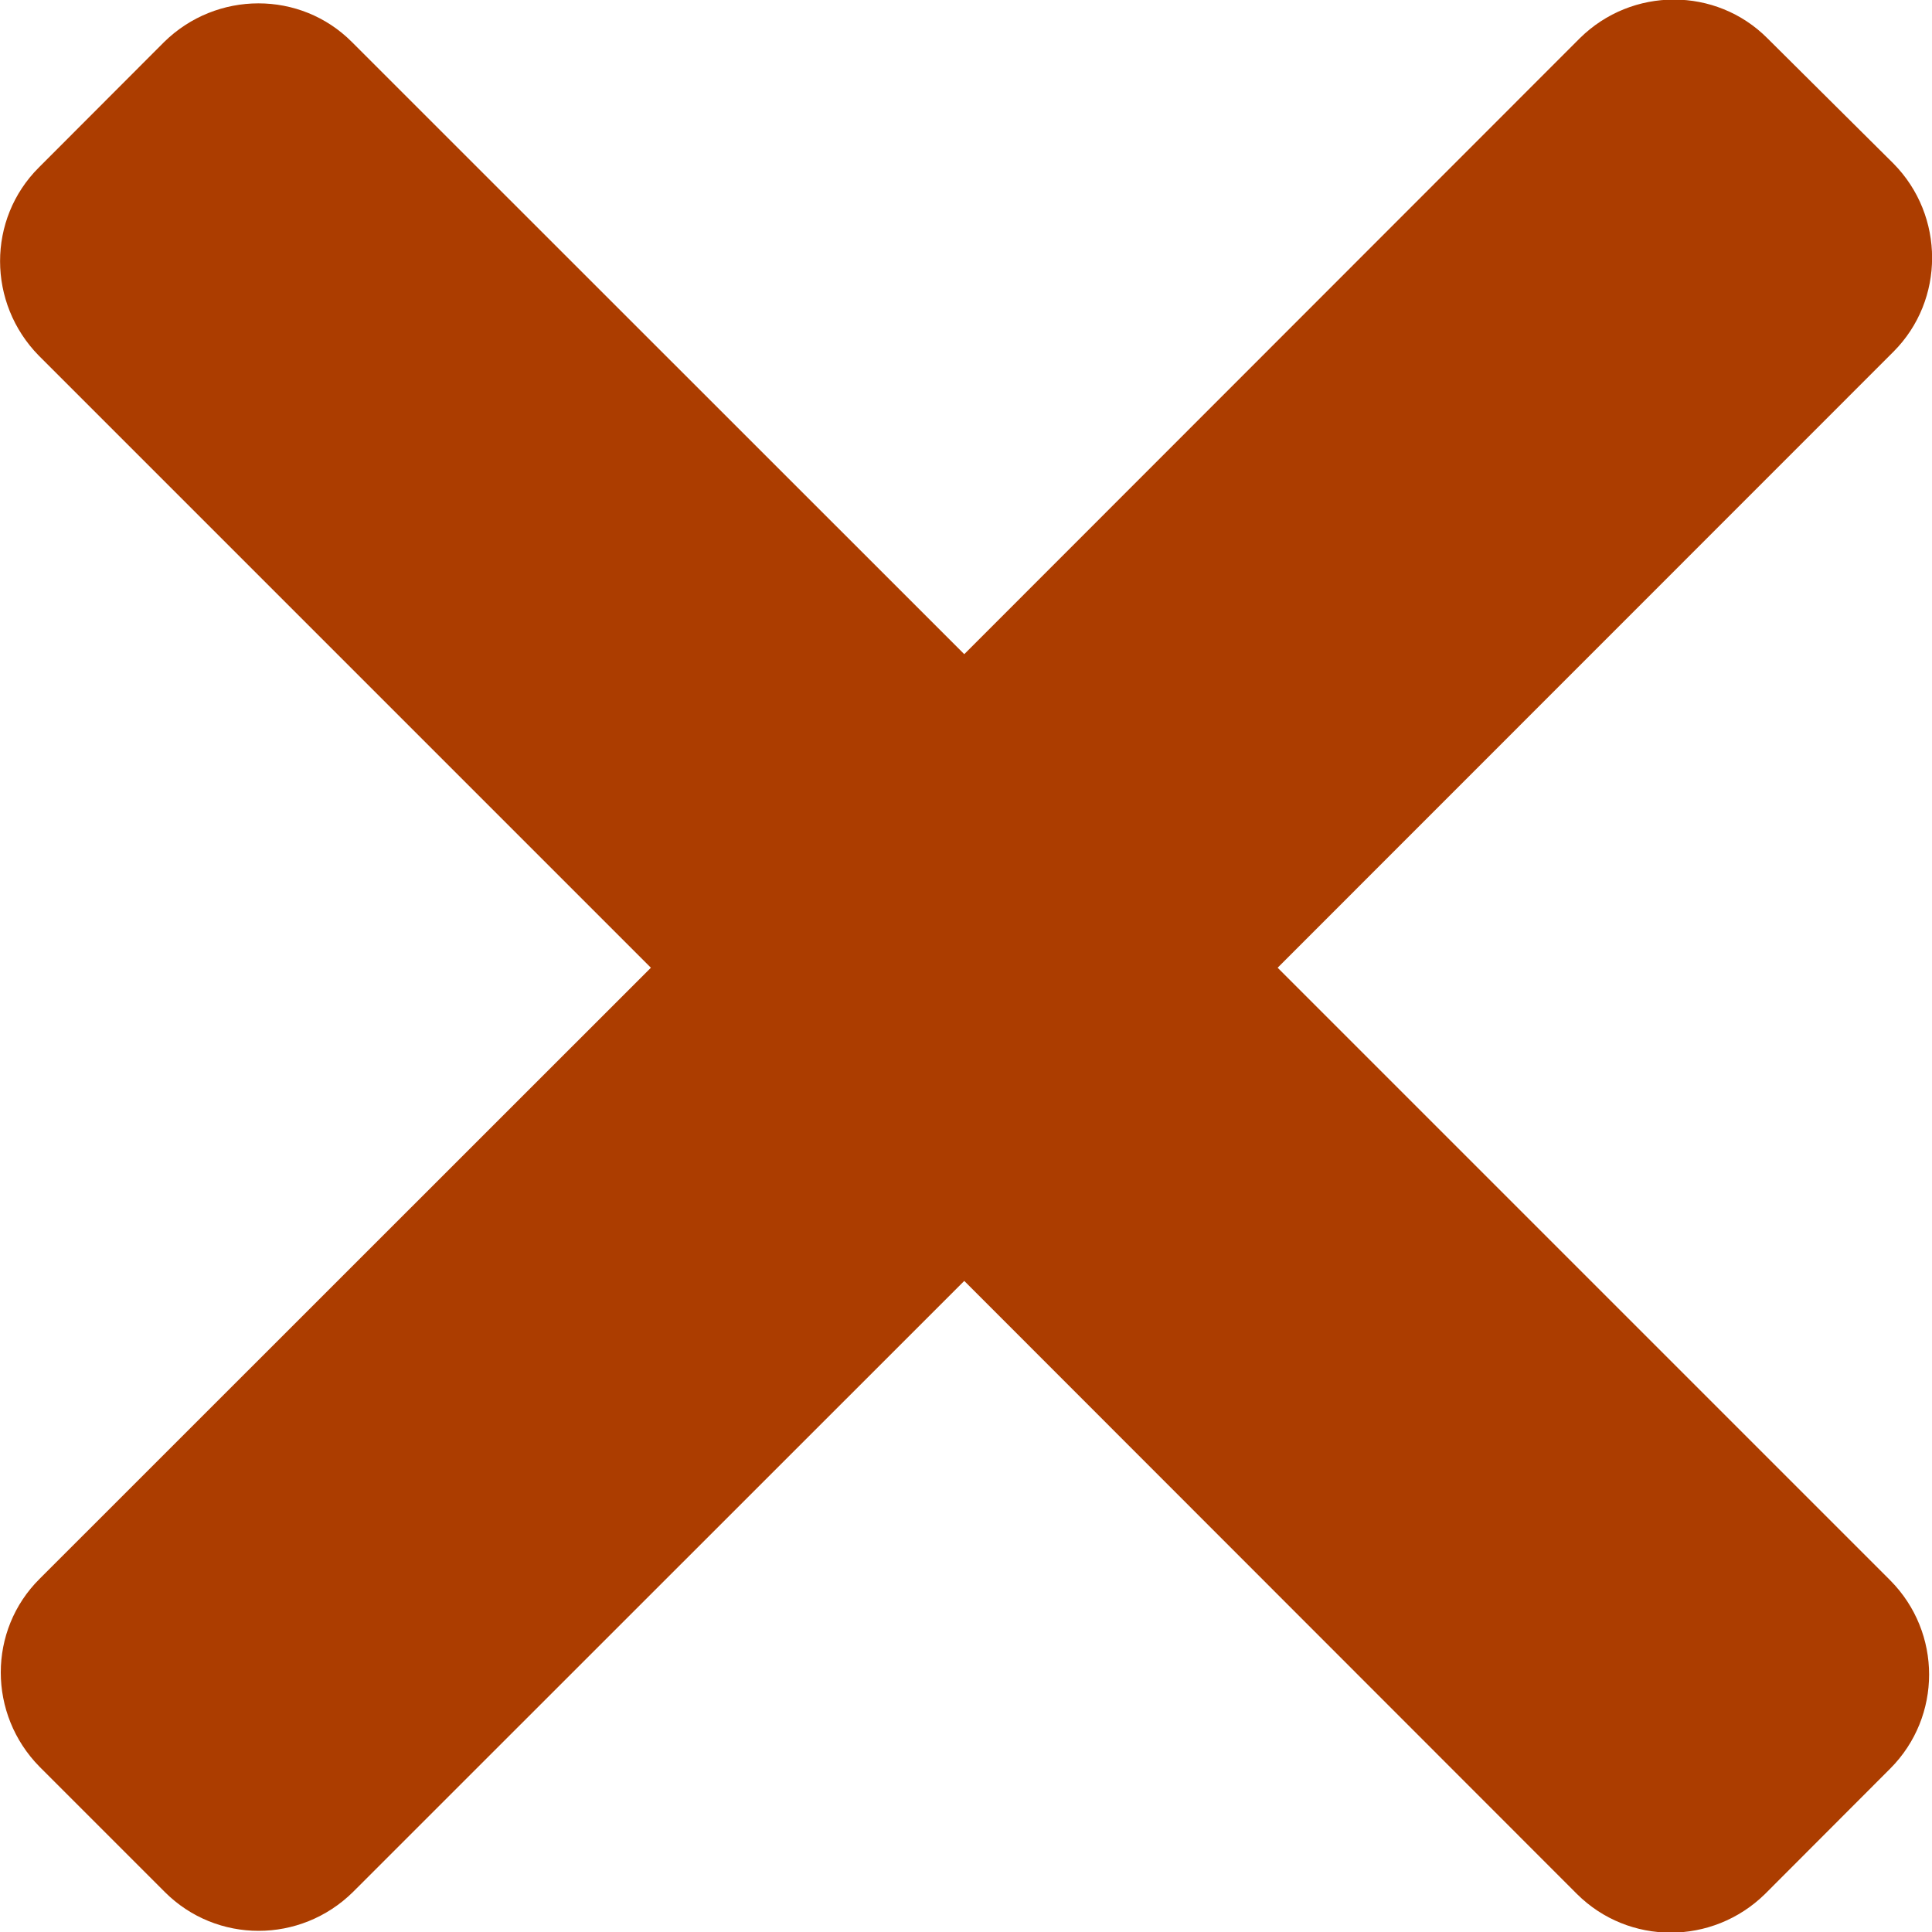 <?xml version="1.0" encoding="utf-8"?>
<!-- Generator: Adobe Illustrator 16.0.0, SVG Export Plug-In . SVG Version: 6.00 Build 0)  -->
<!DOCTYPE svg PUBLIC "-//W3C//DTD SVG 1.1//EN" "http://www.w3.org/Graphics/SVG/1.1/DTD/svg11.dtd">
<svg version="1.1" id="Capa_1" xmlns="http://www.w3.org/2000/svg" xmlns:xlink="http://www.w3.org/1999/xlink" x="0px" y="0px"
	 width="10px" height="10px" viewBox="0 0 10 10" enable-background="new 0 0 10 10" xml:space="preserve">
<g>
	<g>
		<path fill="#AC3D00" d="M6.613,5.009L9.801,1.82c0.266-0.267,0.266-0.703,0-0.973L9.148,0.198c-0.266-0.267-0.701-0.267-0.971,0
			L4.991,3.386L1.822,0.218c-0.266-0.268-0.702-0.267-0.973,0L0.201,0.867c-0.268,0.267-0.267,0.702,0,0.974l3.168,3.168
			L0.205,8.172c-0.268,0.266-0.268,0.701,0,0.973l0.648,0.648c0.268,0.268,0.702,0.268,0.974,0L4.991,6.63l3.171,3.173
			c0.268,0.267,0.702,0.267,0.974,0l0.648-0.649c0.268-0.269,0.268-0.704,0-0.974L6.613,5.009z M6.613,5.009"/>
	</g>
</g>
</svg>
